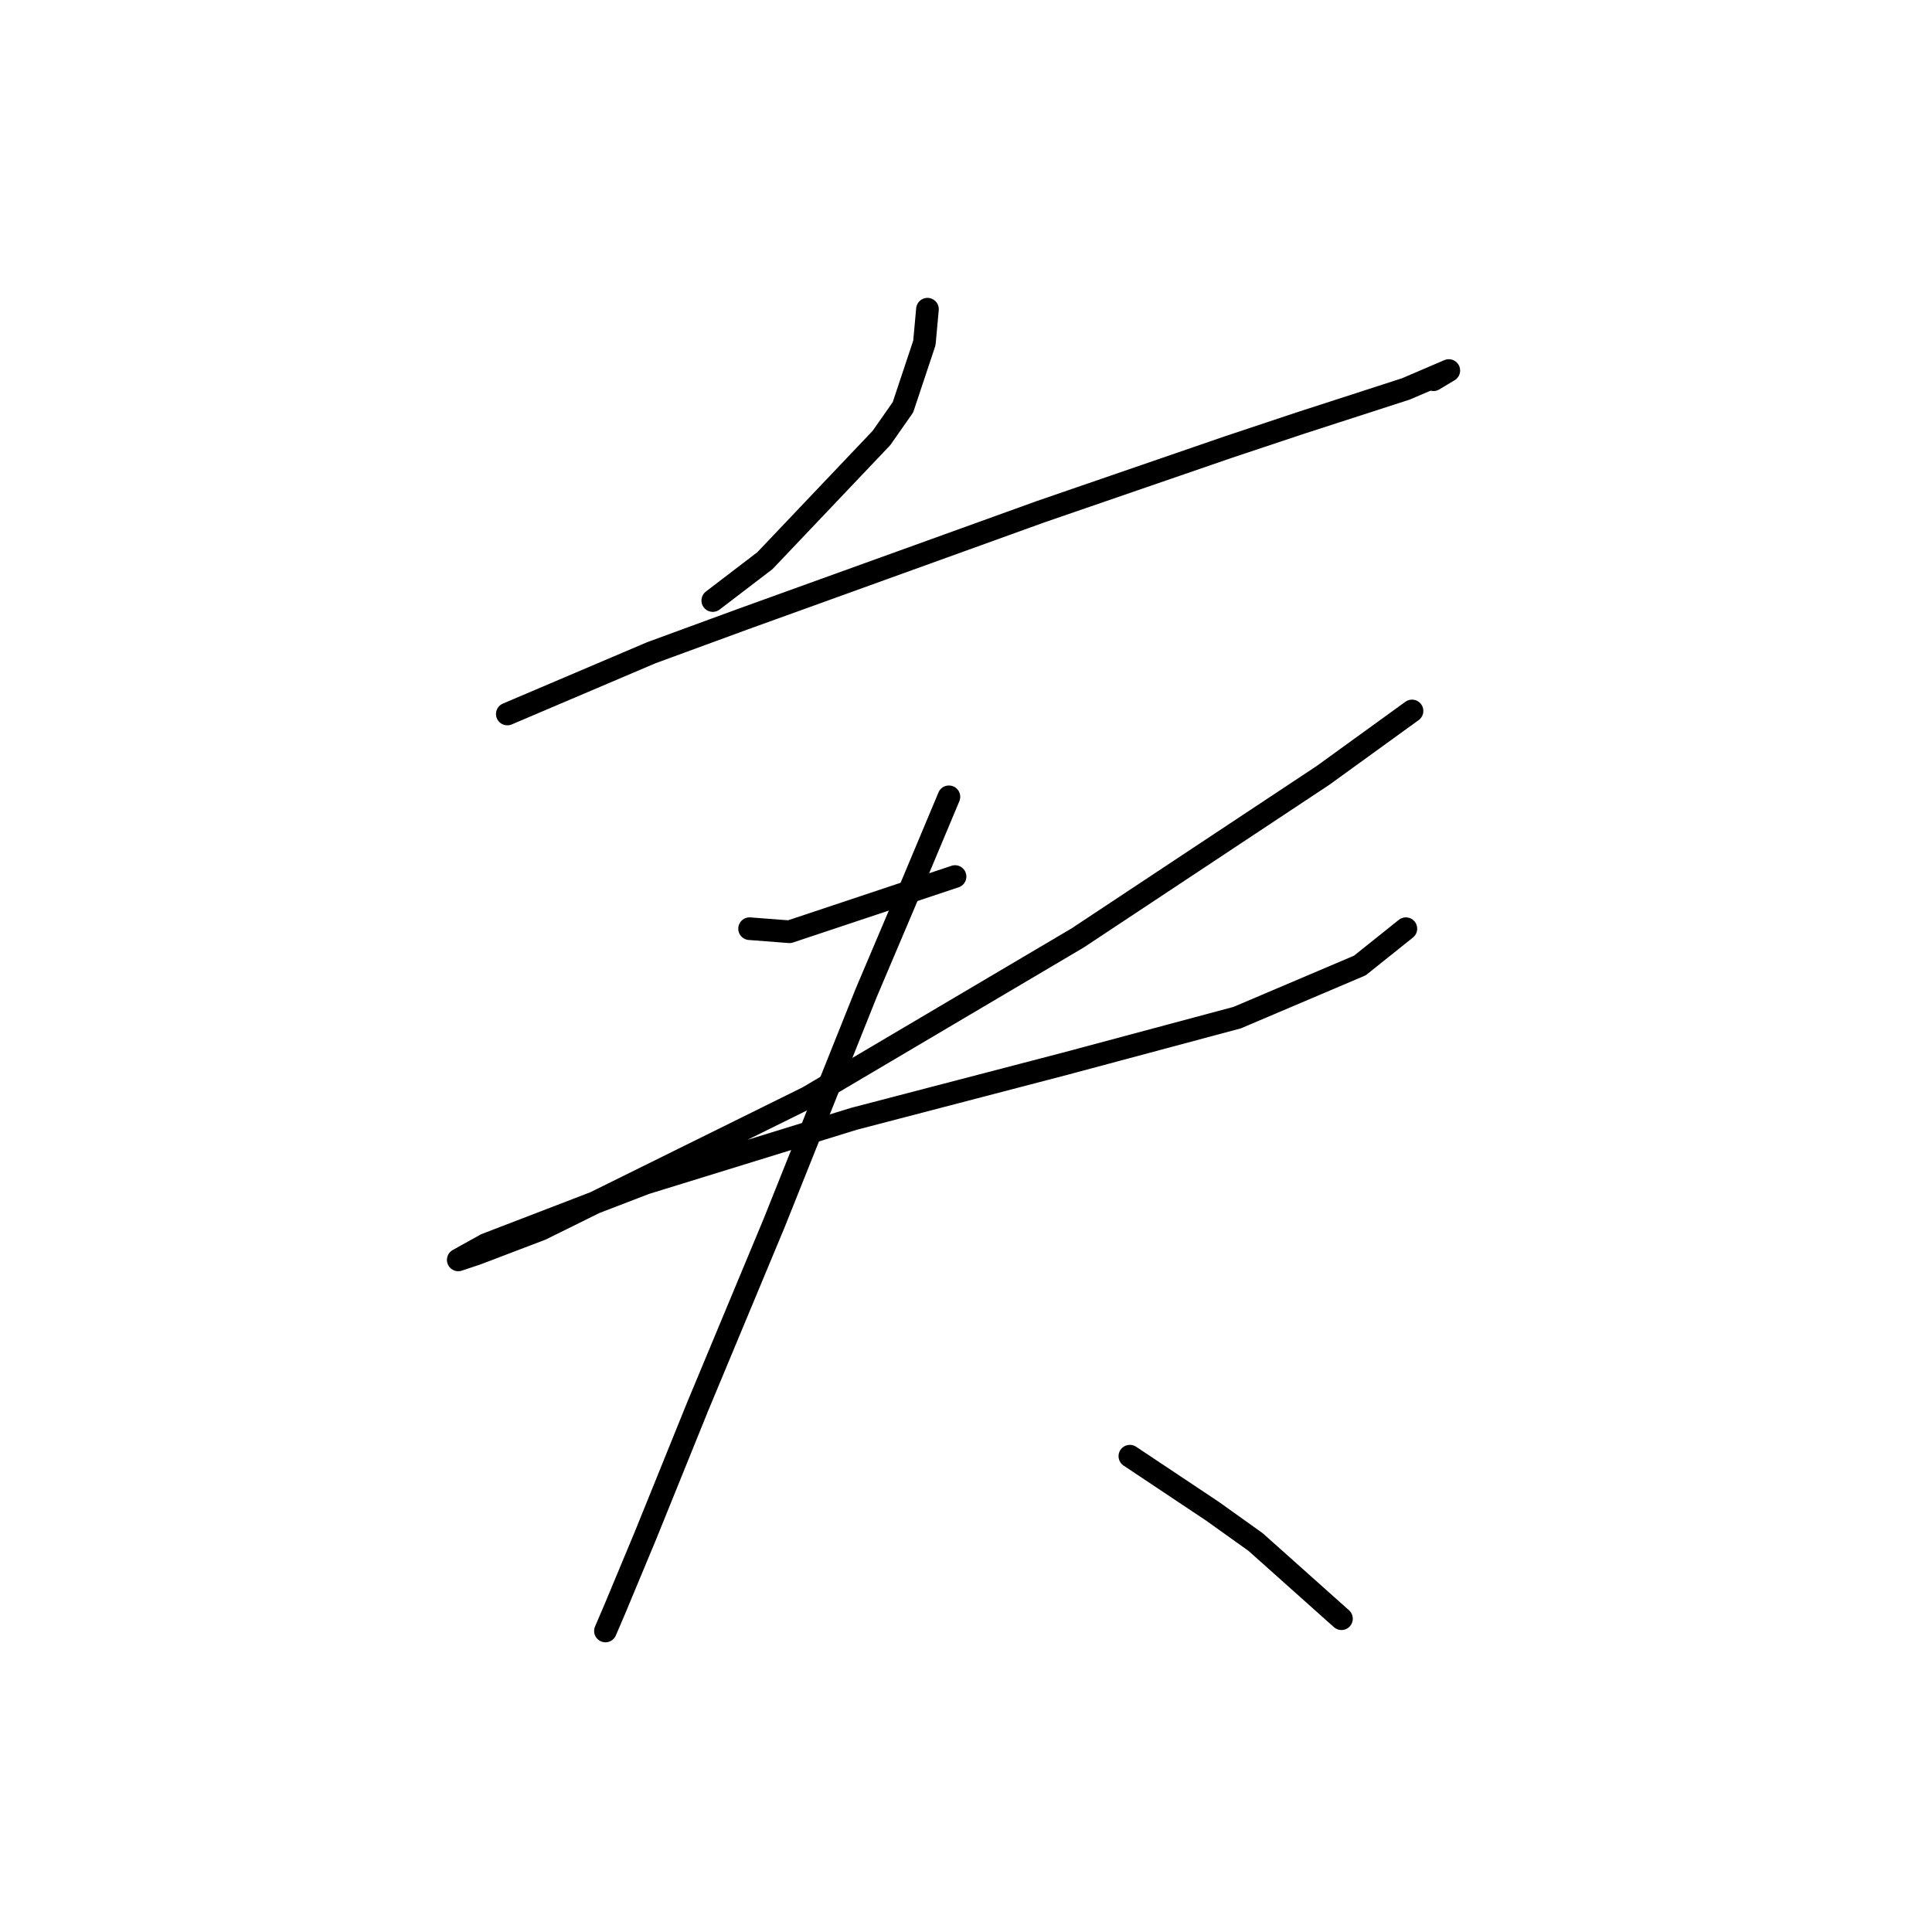 <?xml version="1.0" standalone="no"?>
    <svg width="256" height="256" xmlns="http://www.w3.org/2000/svg" version="1.1">
    <polyline stroke="black" stroke-width="3" stroke-linecap="round" fill="transparent" stroke-linejoin="round" points="122.893 40.97 122.486 45.44 119.642 53.973 116.797 58.037 101.355 74.292 94.447 79.574 94.447 79.574 " />
        <polyline stroke="black" stroke-width="3" stroke-linecap="round" fill="transparent" stroke-linejoin="round" points="67.221 94.61 86.32 86.483 98.511 82.013 137.928 67.79 162.717 59.256 172.469 56.005 186.286 51.535 191.975 49.097 189.943 50.316 189.943 50.316 " />
        <polyline stroke="black" stroke-width="3" stroke-linecap="round" fill="transparent" stroke-linejoin="round" points="99.323 123.056 104.606 123.462 126.55 116.147 126.55 116.147 " />
        <polyline stroke="black" stroke-width="3" stroke-linecap="round" fill="transparent" stroke-linejoin="round" points="187.099 94.204 175.314 102.737 142.805 124.275 107.044 145.406 71.691 162.879 63.157 166.13 60.719 166.943 64.376 164.911 85.507 156.784 113.14 148.25 141.179 140.936 163.936 134.84 180.19 127.932 186.286 123.056 186.286 123.056 " />
        <polyline stroke="black" stroke-width="3" stroke-linecap="round" fill="transparent" stroke-linejoin="round" points="125.737 105.582 120.455 118.179 114.765 131.589 102.574 162.067 92.415 186.449 85.507 203.516 81.443 213.269 80.224 216.113 80.224 216.113 " />
        <polyline stroke="black" stroke-width="3" stroke-linecap="round" fill="transparent" stroke-linejoin="round" points="149.713 192.951 160.685 200.265 166.374 204.329 177.752 214.488 177.752 214.488 " />
        </svg>